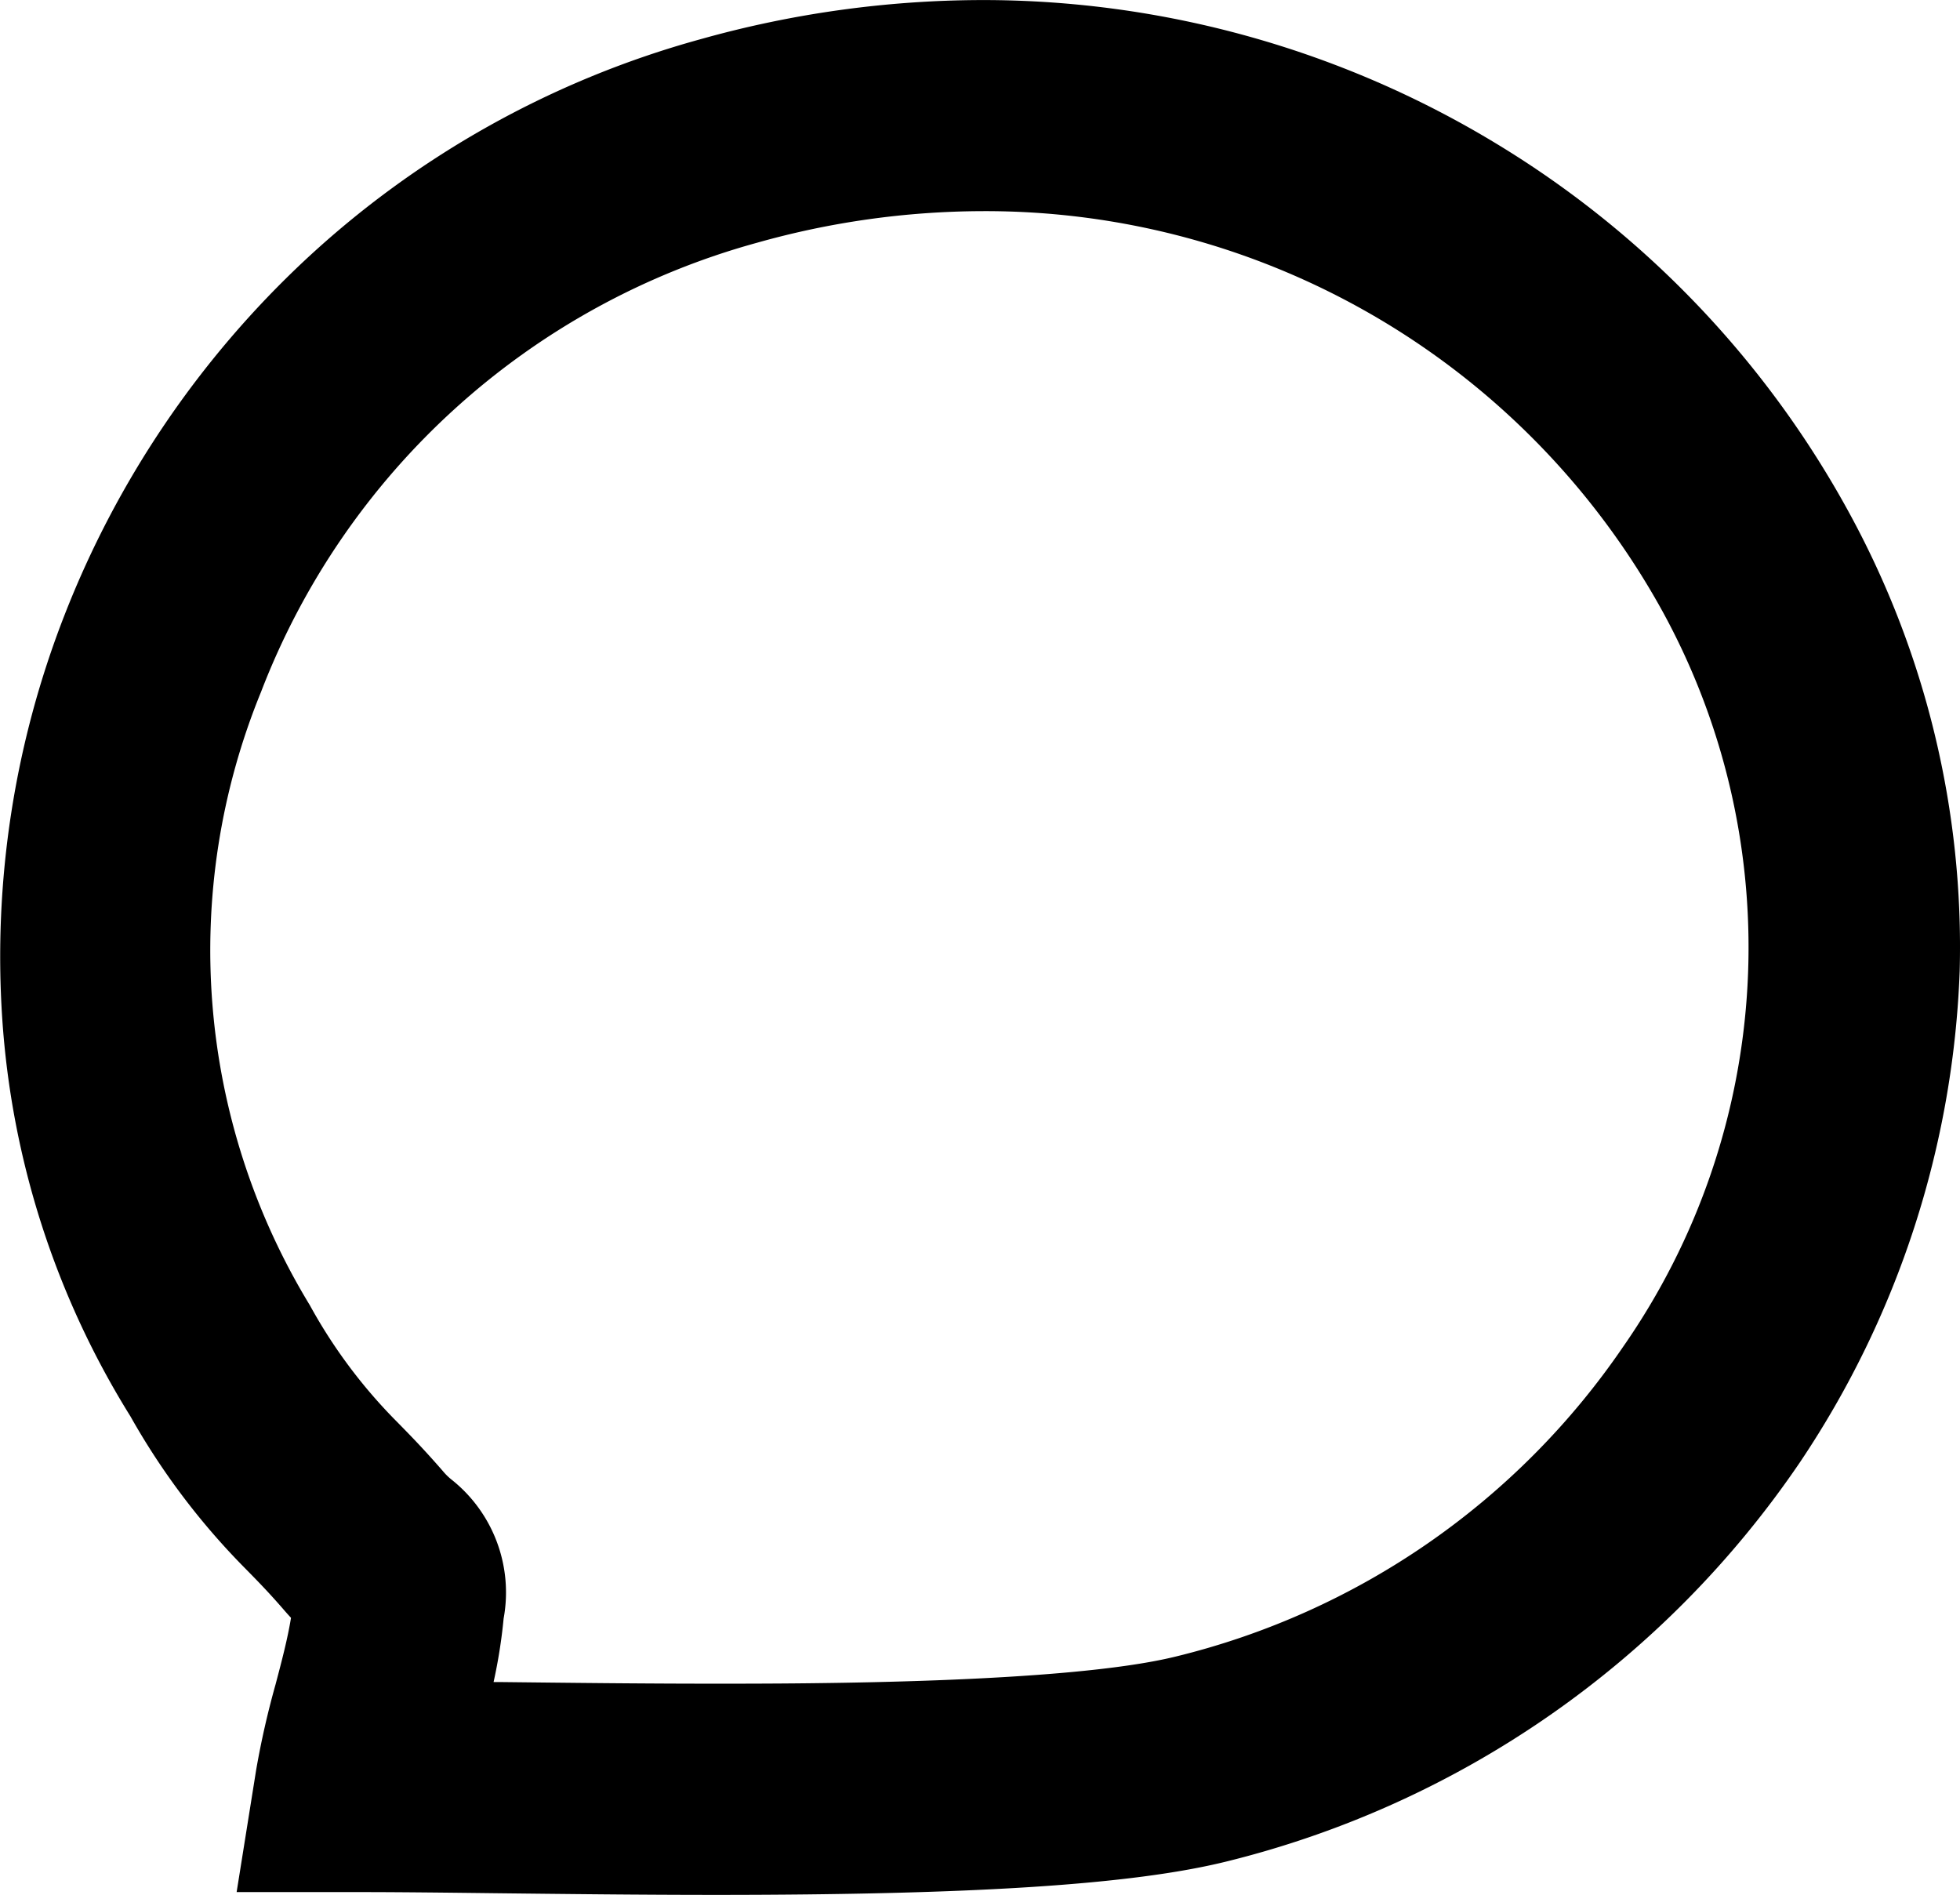 <svg xmlns="http://www.w3.org/2000/svg" width="37.132" height="35.897" viewBox="0 0 37.132 35.897">
  <path id="消息中心_1_" data-name="消息中心 (1)" d="M17.457,58.672c-1.455,0-2.878-.017-4.134-.031-1.01-.012-1.882-.022-2.6-.022H8.38l.37-2.315a16.327,16.327,0,0,1,.368-1.621c.116-.439.227-.859.292-1.26q-.057-.061-.117-.13c-.308-.357-.531-.582-.745-.8a13.512,13.512,0,0,1-2.179-2.885,16.3,16.3,0,0,1-2.43-7.544,17.781,17.781,0,0,1,1.18-7.636,18.317,18.317,0,0,1,4.549-6.718,17.967,17.967,0,0,1,7.492-4.19,19.857,19.857,0,0,1,5.343-.744A18.758,18.758,0,0,1,32.251,25.5,18.554,18.554,0,0,1,38.935,32.5a17.156,17.156,0,0,1,2.088,8.671A17.853,17.853,0,0,1,38,50.472a18.48,18.48,0,0,1-10.885,7.572C25.342,58.478,22.364,58.672,17.457,58.672Zm-4.21-4.032h.121c1.245.014,2.657.031,4.089.031,1.635,0,6.612,0,8.706-.512a14.386,14.386,0,0,0,8.485-5.872A13.241,13.241,0,0,0,35.417,34.4,14.641,14.641,0,0,0,22.5,26.775a15.858,15.858,0,0,0-4.266.6,14.049,14.049,0,0,0-9.391,8.506A12.931,12.931,0,0,0,9.766,47.5a9.824,9.824,0,0,0,1.63,2.188c.235.239.529.536.922.991a1.074,1.074,0,0,0,.141.132,2.73,2.73,0,0,1,.979,2.626A9.9,9.9,0,0,1,13.248,54.639Z" transform="translate(-3.897 -22.775)"/>
</svg>
